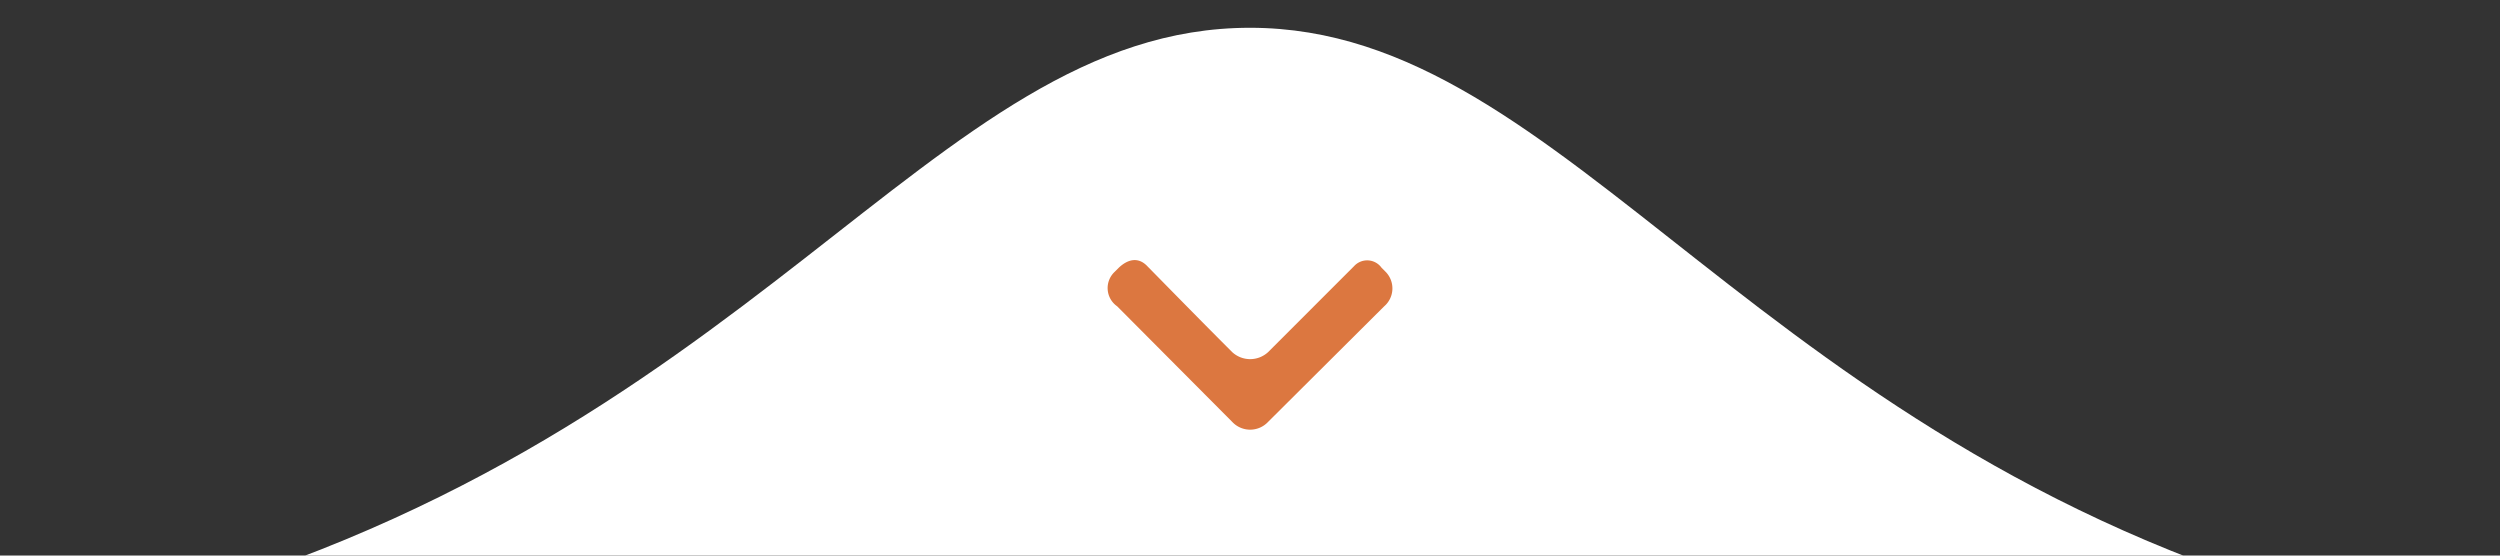 <svg xmlns="http://www.w3.org/2000/svg" xmlns:xlink="http://www.w3.org/1999/xlink" width="90" height="20" viewBox="0 0 90 20">
  <rect x="0" y="0" width="90" height="20" fill="#333333" stroke="none"/>
  <defs>
    <clipPath id="clip-path">
      <rect id="Rectangle_146" data-name="Rectangle 146" width="90" height="20" transform="translate(638 748)" fill="#fff"/>
    </clipPath>
  </defs>
  <g id="scroll_down" transform="translate(-638 -748)" clip-path="url(#clip-path)">
    <g id="Group_254" data-name="Group 254" transform="translate(-3 -5.618)">
      <path id="Path_73" data-name="Path 73" d="M21,0C32.6,0,39.172,15.355,60.732,21S32.6,42,21,42-41.792,26.853-19.269,21,9.4,0,21,0Z" transform="translate(665 754.618)" fill="#fff"/>
      <path id="_16755934531579697357_1_" data-name="16755934531579697357 (1)" d="M12.213,3.588,8.034,7.748a.884.884,0,0,1-1.293,0L2.6,3.588a.8.8,0,0,1-.094-1.237l.15-.15c.337-.319.712-.394,1.031-.056C4.7,3.176,5.71,4.206,6.741,5.237a.953.953,0,0,0,1.293,0l3.092-3.092a.638.638,0,0,1,.993.056l.15.15a.851.851,0,0,1-.056,1.237Z" transform="translate(678.618 761.057)" fill="#dc7740" fill-rule="evenodd"/>
    </g>
  </g>
</svg>
